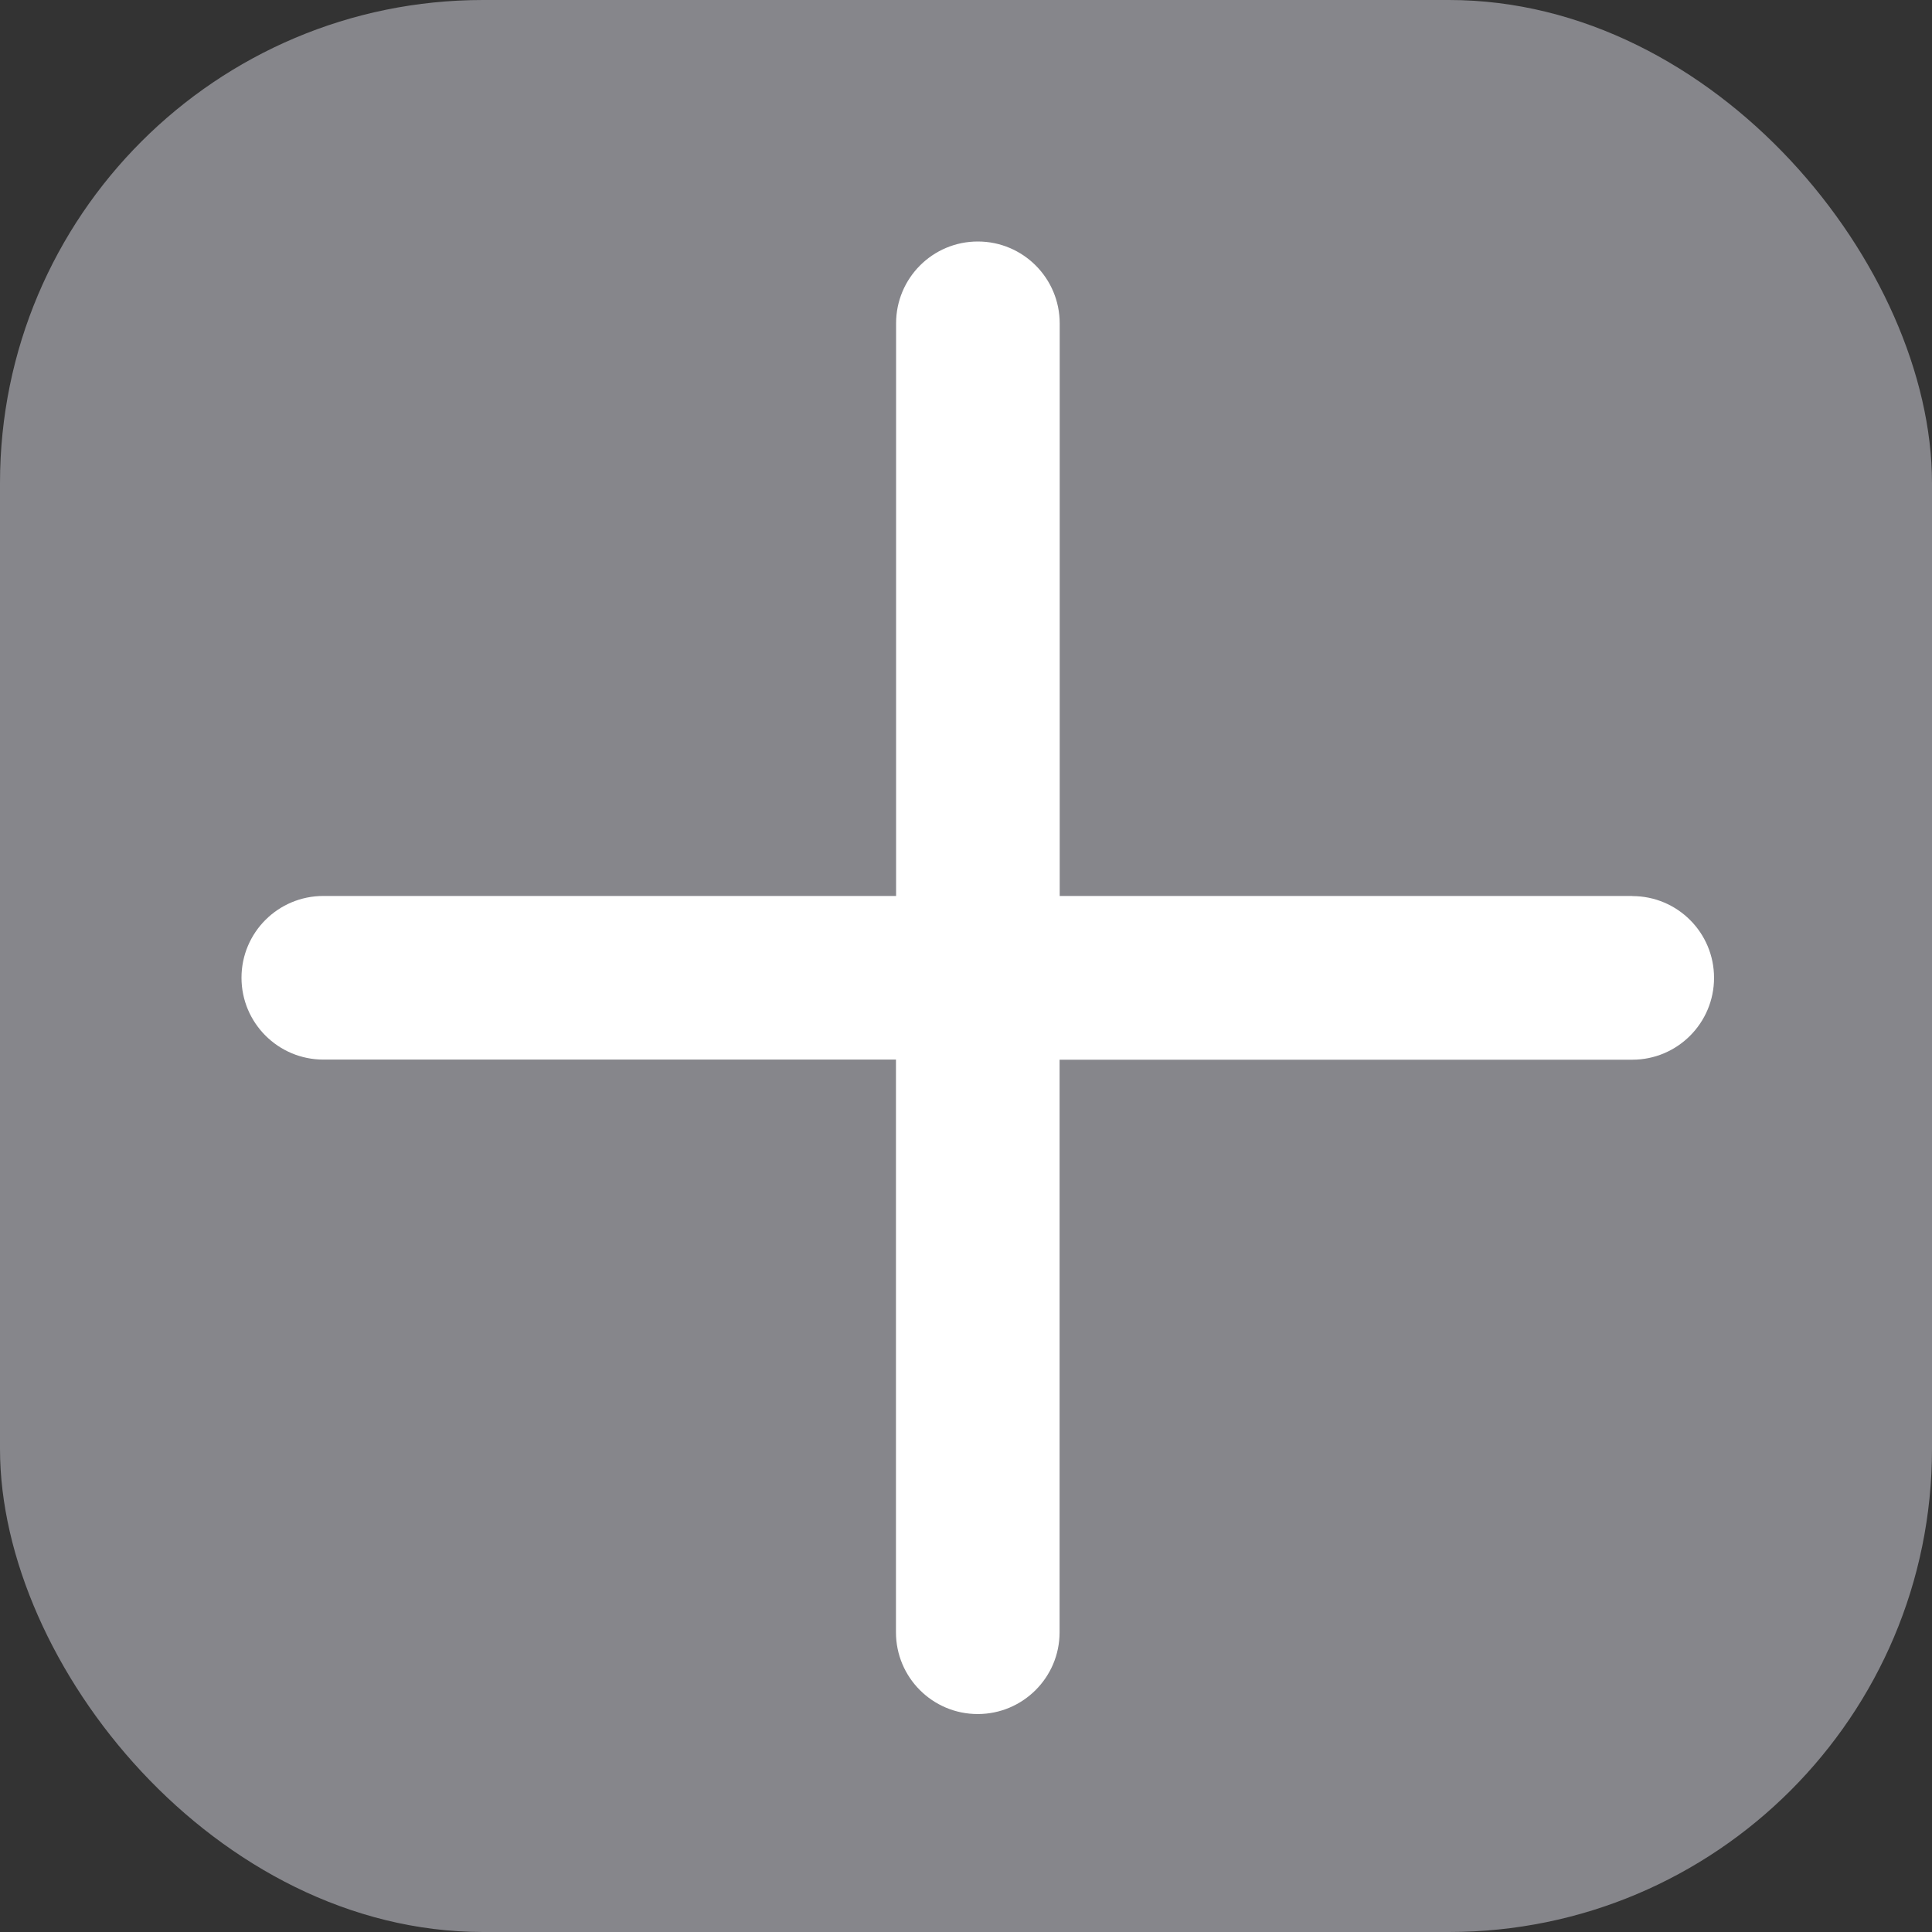 <svg xmlns="http://www.w3.org/2000/svg" width="16" height="16" viewBox="0 0 16 16">
    <rect x="0" y="0" width="16" height="16" fill="#333333" stroke="none"/>
    <g fill="none" fill-rule="evenodd">
        <g>
            <g>
                <g>
                    <g transform="translate(-32 -224) translate(16 56) translate(8 16) translate(8 152)">
                        <rect width="16" height="16" fill="#86868B" rx="4"/>
                        <g fill="#FFF" fill-rule="nonzero">
                            <path d="M11.519 5.42H6.776V.679C6.776.303 6.472 0 6.098 0c-.374 0-.677.303-.677.678V5.42H.678c-.375 0-.678.303-.678.677 0 .374.303.678.678.678H5.42v4.743c0 .374.303.677.677.677.374 0 .678-.303.678-.677V6.776h4.743c.374 0 .677-.304.677-.678 0-.374-.303-.677-.677-.677z" transform="translate(2 2)"/>
                        </g>
                    </g>
                </g>
            </g>
        </g>
    </g>
</svg>
